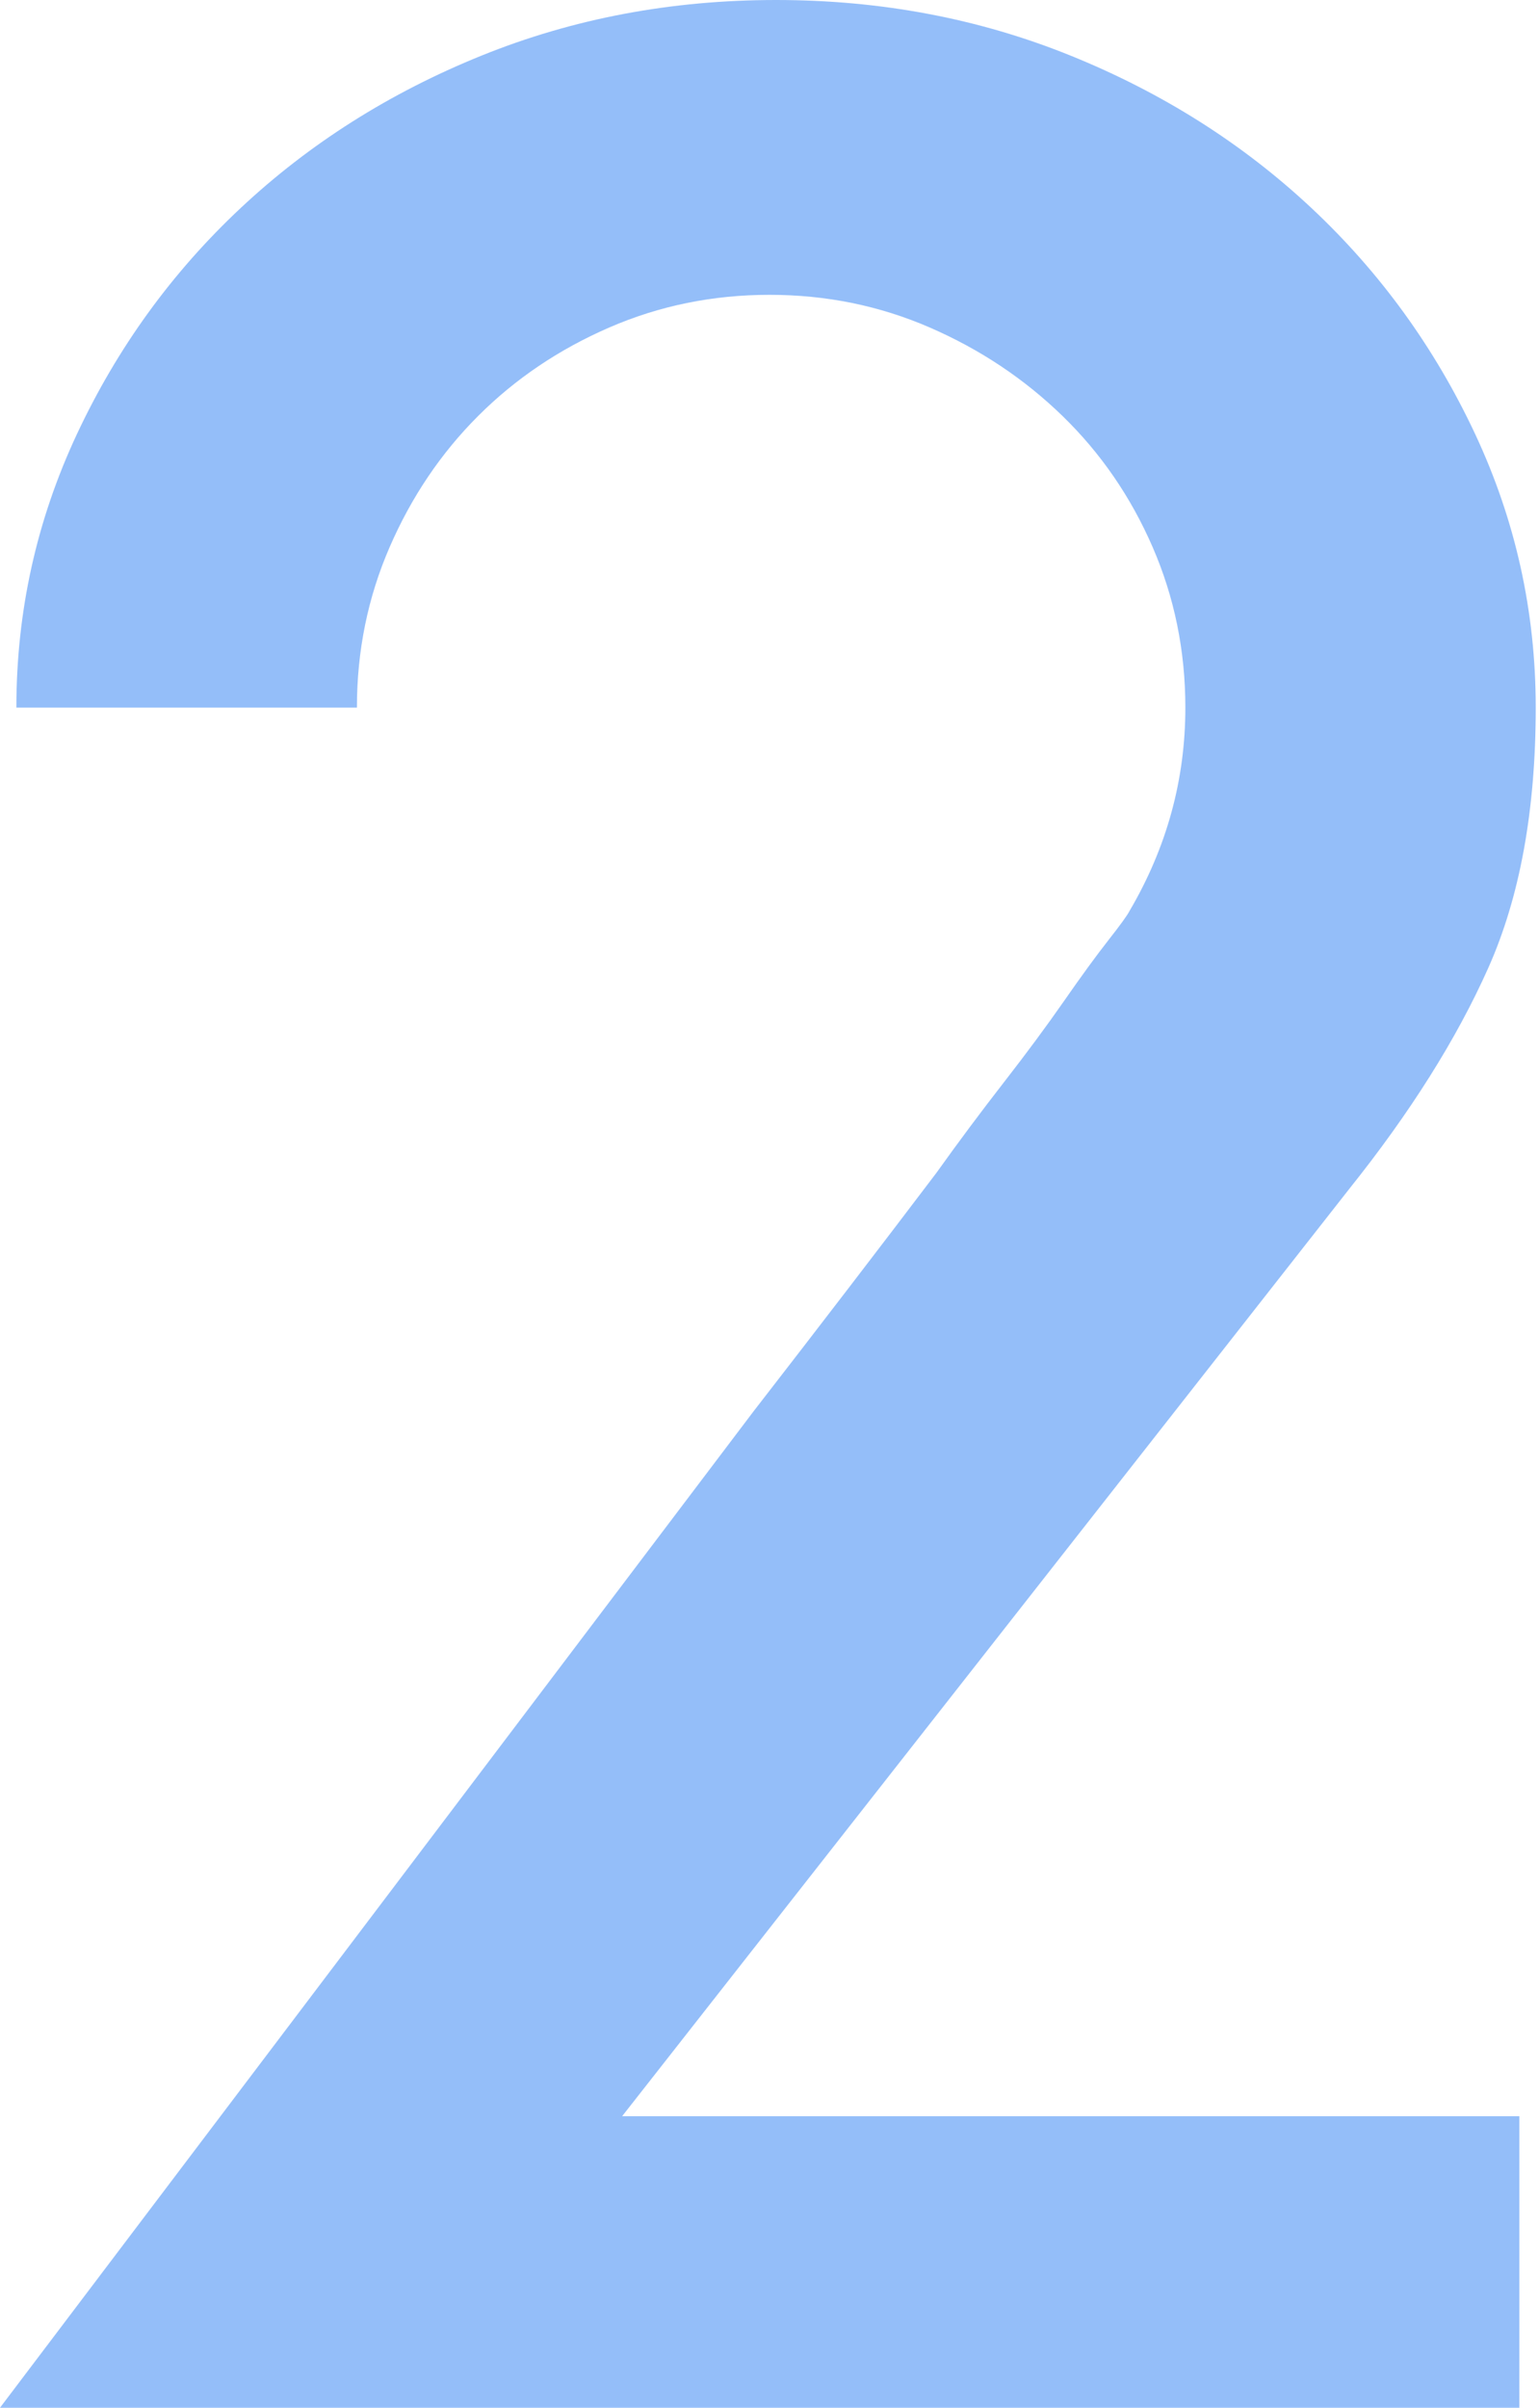 <?xml version="1.0" encoding="UTF-8" standalone="no"?>
<svg width="94px" height="147px" viewBox="0 0 94 147" version="1.1" xmlns="http://www.w3.org/2000/svg" xmlns:xlink="http://www.w3.org/1999/xlink">
    <!-- Generator: Sketch 40.1 (33804) - http://www.bohemiancoding.com/sketch -->
    <title>2</title>
    <desc>Created with Sketch.</desc>
    <defs></defs>
    <g id="Page-1" stroke="none" stroke-width="1" fill="none" fill-rule="evenodd">
        <g id="STEPS" transform="translate(-549, 0)" fill="#94BEF9">
            <g id="Group-14" transform="translate(549, 0)">
                <path d="M93.8,43.2 C93.8,49.467 92.833,54.767 90.9,59.1 C88.967,63.433 86.133,67.933 82.4,72.6 L38,129.2 L92.8,129.2 L92.8,147 L0,147 L46,86.2 C50.133,80.867 53.867,76 57.2,71.6 C58.533,69.733 59.9,67.9 61.3,66.1 C62.7,64.3 63.933,62.633 65,61.1 C66.067,59.567 66.967,58.333 67.7,57.4 C68.433,56.467 68.867,55.867 69,55.6 C71.267,51.733 72.4,47.6 72.4,43.2 C72.4,39.733 71.733,36.467 70.4,33.4 C69.067,30.333 67.233,27.667 64.9,25.4 C62.567,23.133 59.867,21.333 56.8,20 C53.733,18.667 50.467,18 47,18 C43.533,18 40.267,18.667 37.2,20 C34.133,21.333 31.467,23.133 29.2,25.4 C26.933,27.667 25.133,30.333 23.8,33.4 C22.467,36.467 21.8,39.733 21.8,43.2 L1,43.2 C1,37.333 2.233,31.767 4.7,26.5 C7.167,21.233 10.5,16.633 14.7,12.7 C18.9,8.767 23.8,5.667 29.4,3.4 C35,1.133 41,0 47.4,0 C53.8,0 59.8,1.133 65.4,3.4 C71,5.667 75.9,8.767 80.1,12.7 C84.3,16.633 87.633,21.233 90.1,26.5 C92.567,31.767 93.8,37.333 93.8,43.2 L93.8,43.2 Z" id="2"></path>
            </g>
        </g>
    </g>
</svg>